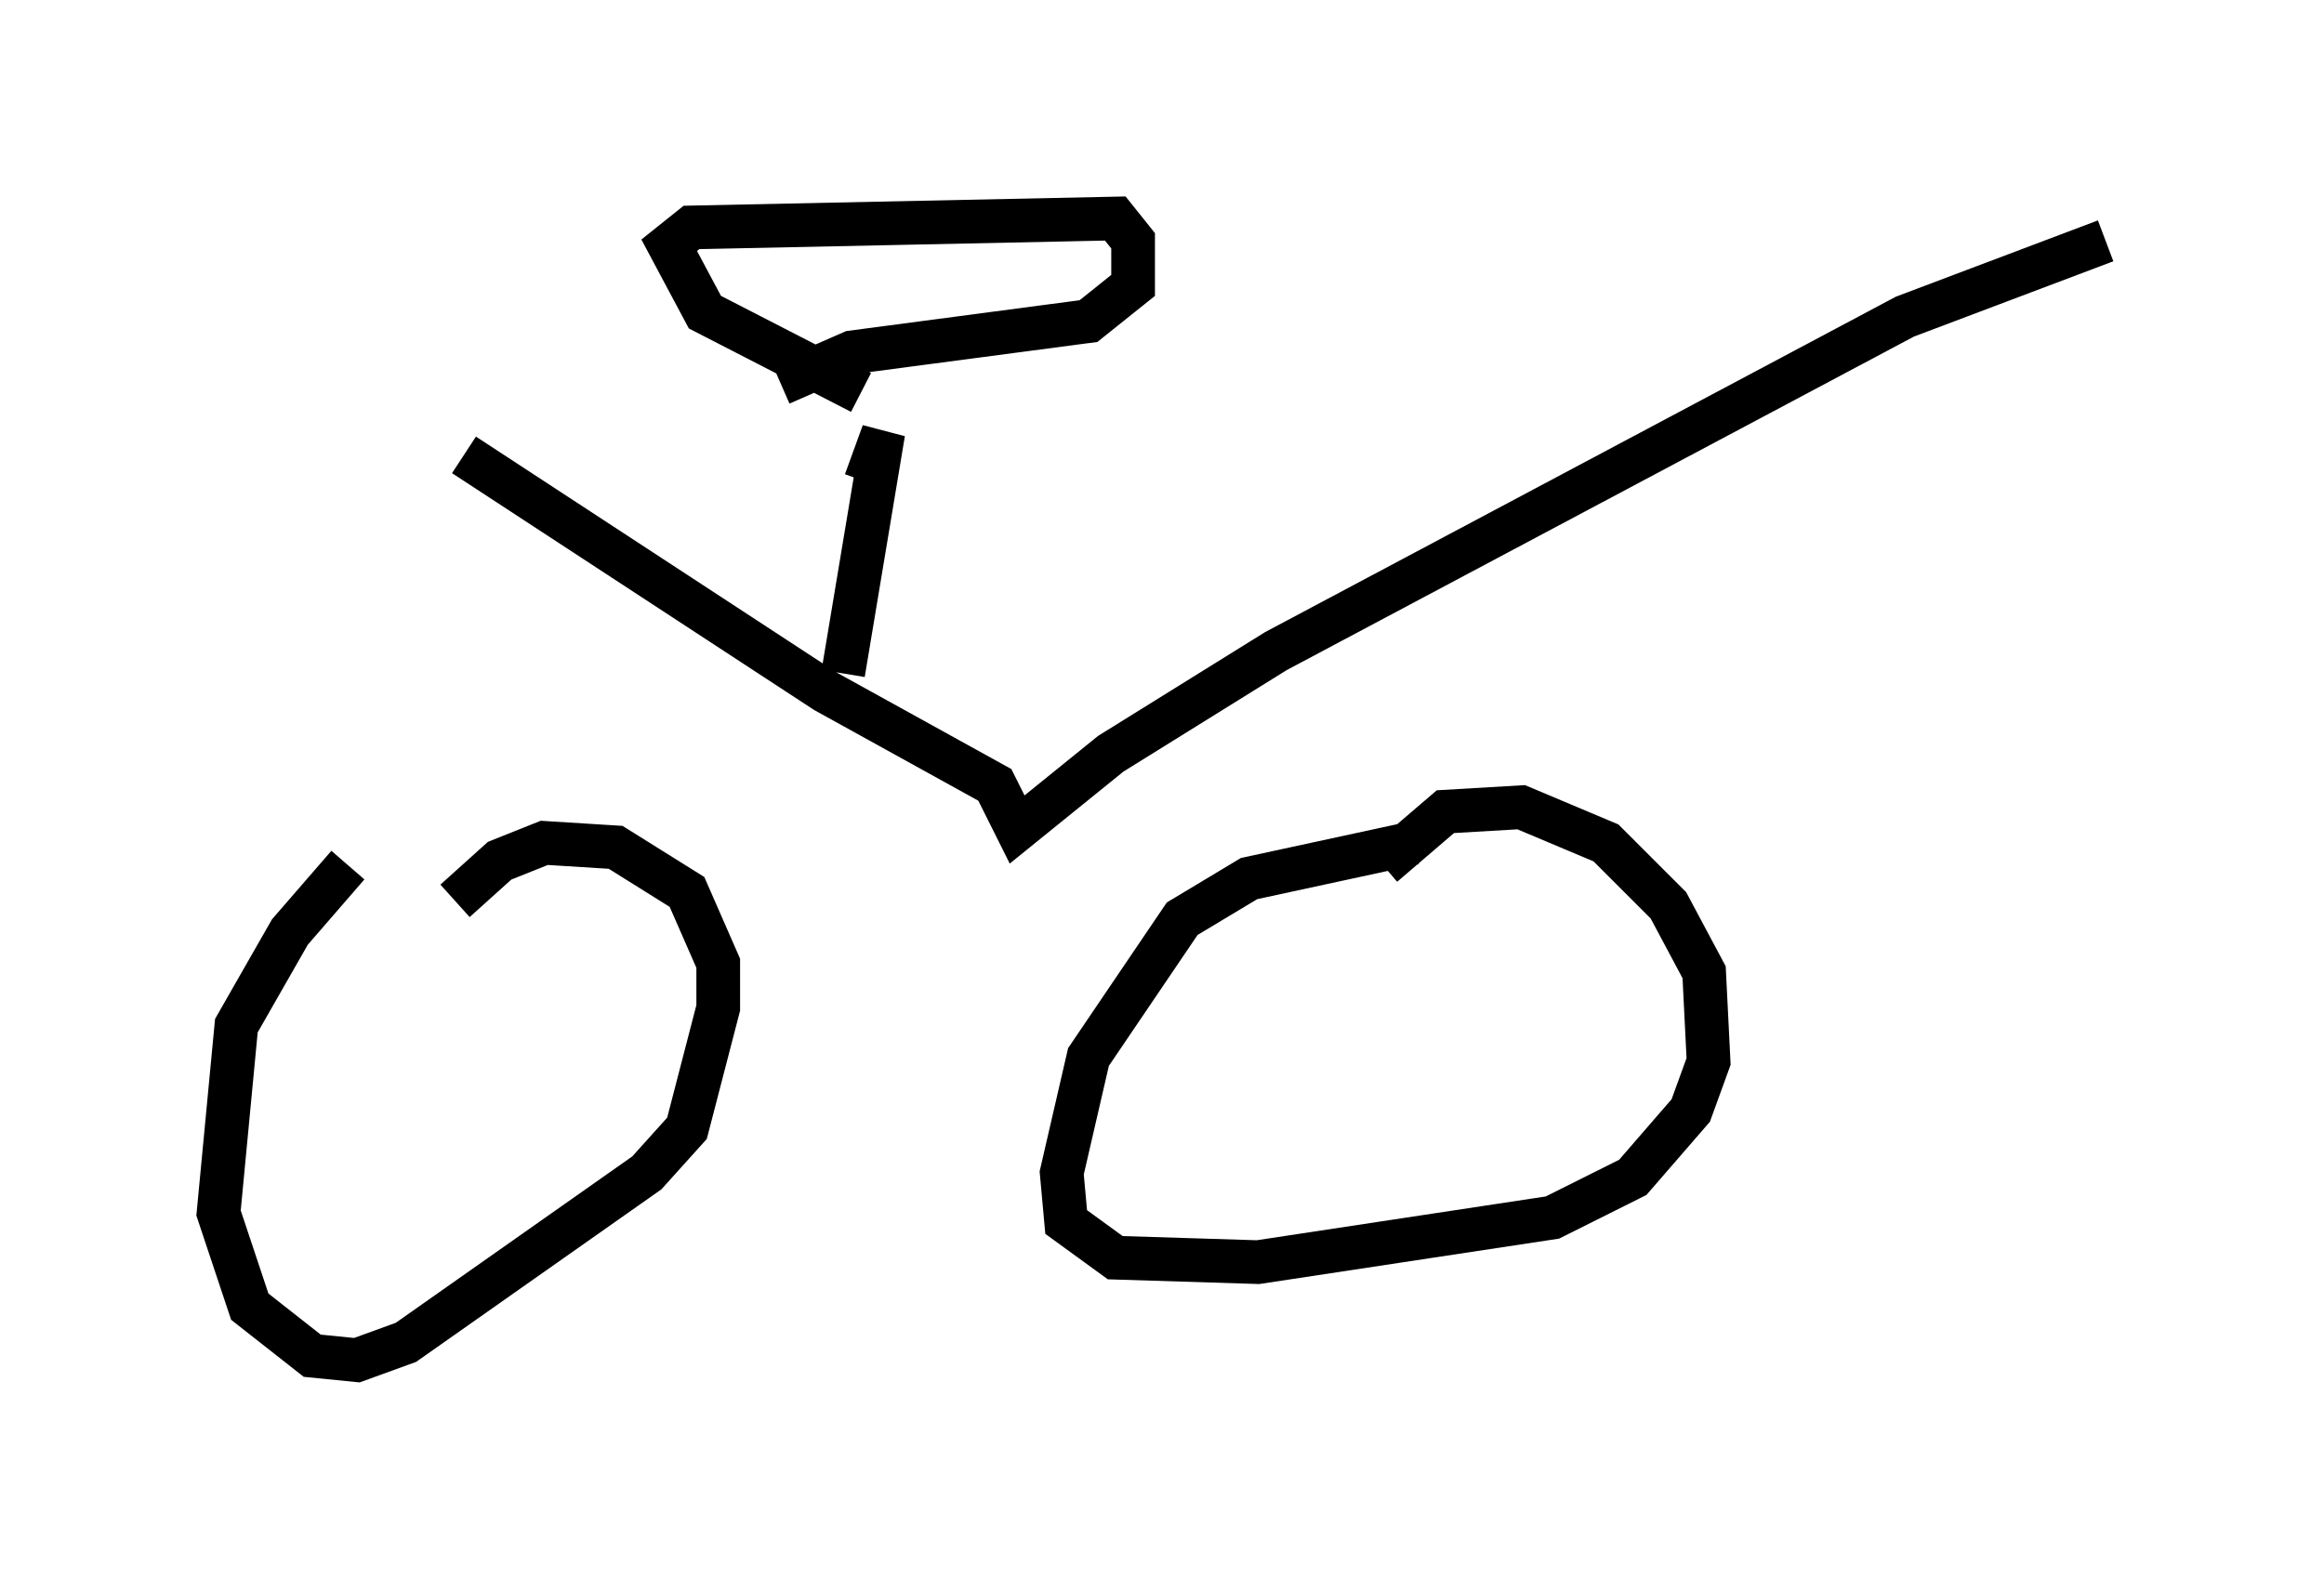 <?xml version="1.0" encoding="utf-8" ?>
<svg baseProfile="full" height="36.134" version="1.1" width="53.182" xmlns="http://www.w3.org/2000/svg" xmlns:ev="http://www.w3.org/2001/xml-events" xmlns:xlink="http://www.w3.org/1999/xlink"><defs /><rect fill="white" height="36.134" width="53.182" x="0" y="0" /><path d="M9.492, 19.394 m-1.531, 0.408 l-1.327, 1.531 -1.225, 2.144 l-0.408, 4.288 0.715, 2.144 l1.429, 1.123 1.021, 0.102 l1.123, -0.408 5.513, -3.879 l0.919, -1.021 0.715, -2.756 l0.0, -1.021 -0.715, -1.633 l-1.633, -1.021 -1.633, -0.102 l-1.021, 0.408 -1.021, 0.919 m21.948, -1.327 l-3.777, 0.817 -1.531, 0.919 l-2.144, 3.165 -0.613, 2.654 l0.102, 1.123 1.123, 0.817 l3.267, 0.102 6.738, -1.021 l1.838, -0.919 1.327, -1.531 l0.408, -1.123 -0.102, -2.042 l-0.817, -1.531 -1.429, -1.429 l-1.94, -0.817 -1.735, 0.102 l-1.429, 1.225 m-21.029, -9.392 l8.269, 5.41 3.879, 2.144 l0.51, 1.021 2.144, -1.735 l3.777, -2.348 14.394, -7.656 l4.594, -1.735 m-28.89, 9.902 l0.919, -5.513 -0.408, 1.123 m-0.102, -2.042 l-3.573, -1.838 -0.817, -1.531 l0.51, -0.408 9.698, -0.204 l0.408, 0.51 0.0, 1.021 l-1.021, 0.817 -5.41, 0.715 l-1.633, 0.715 " fill="none" stroke="black" stroke-width="1" /></svg>